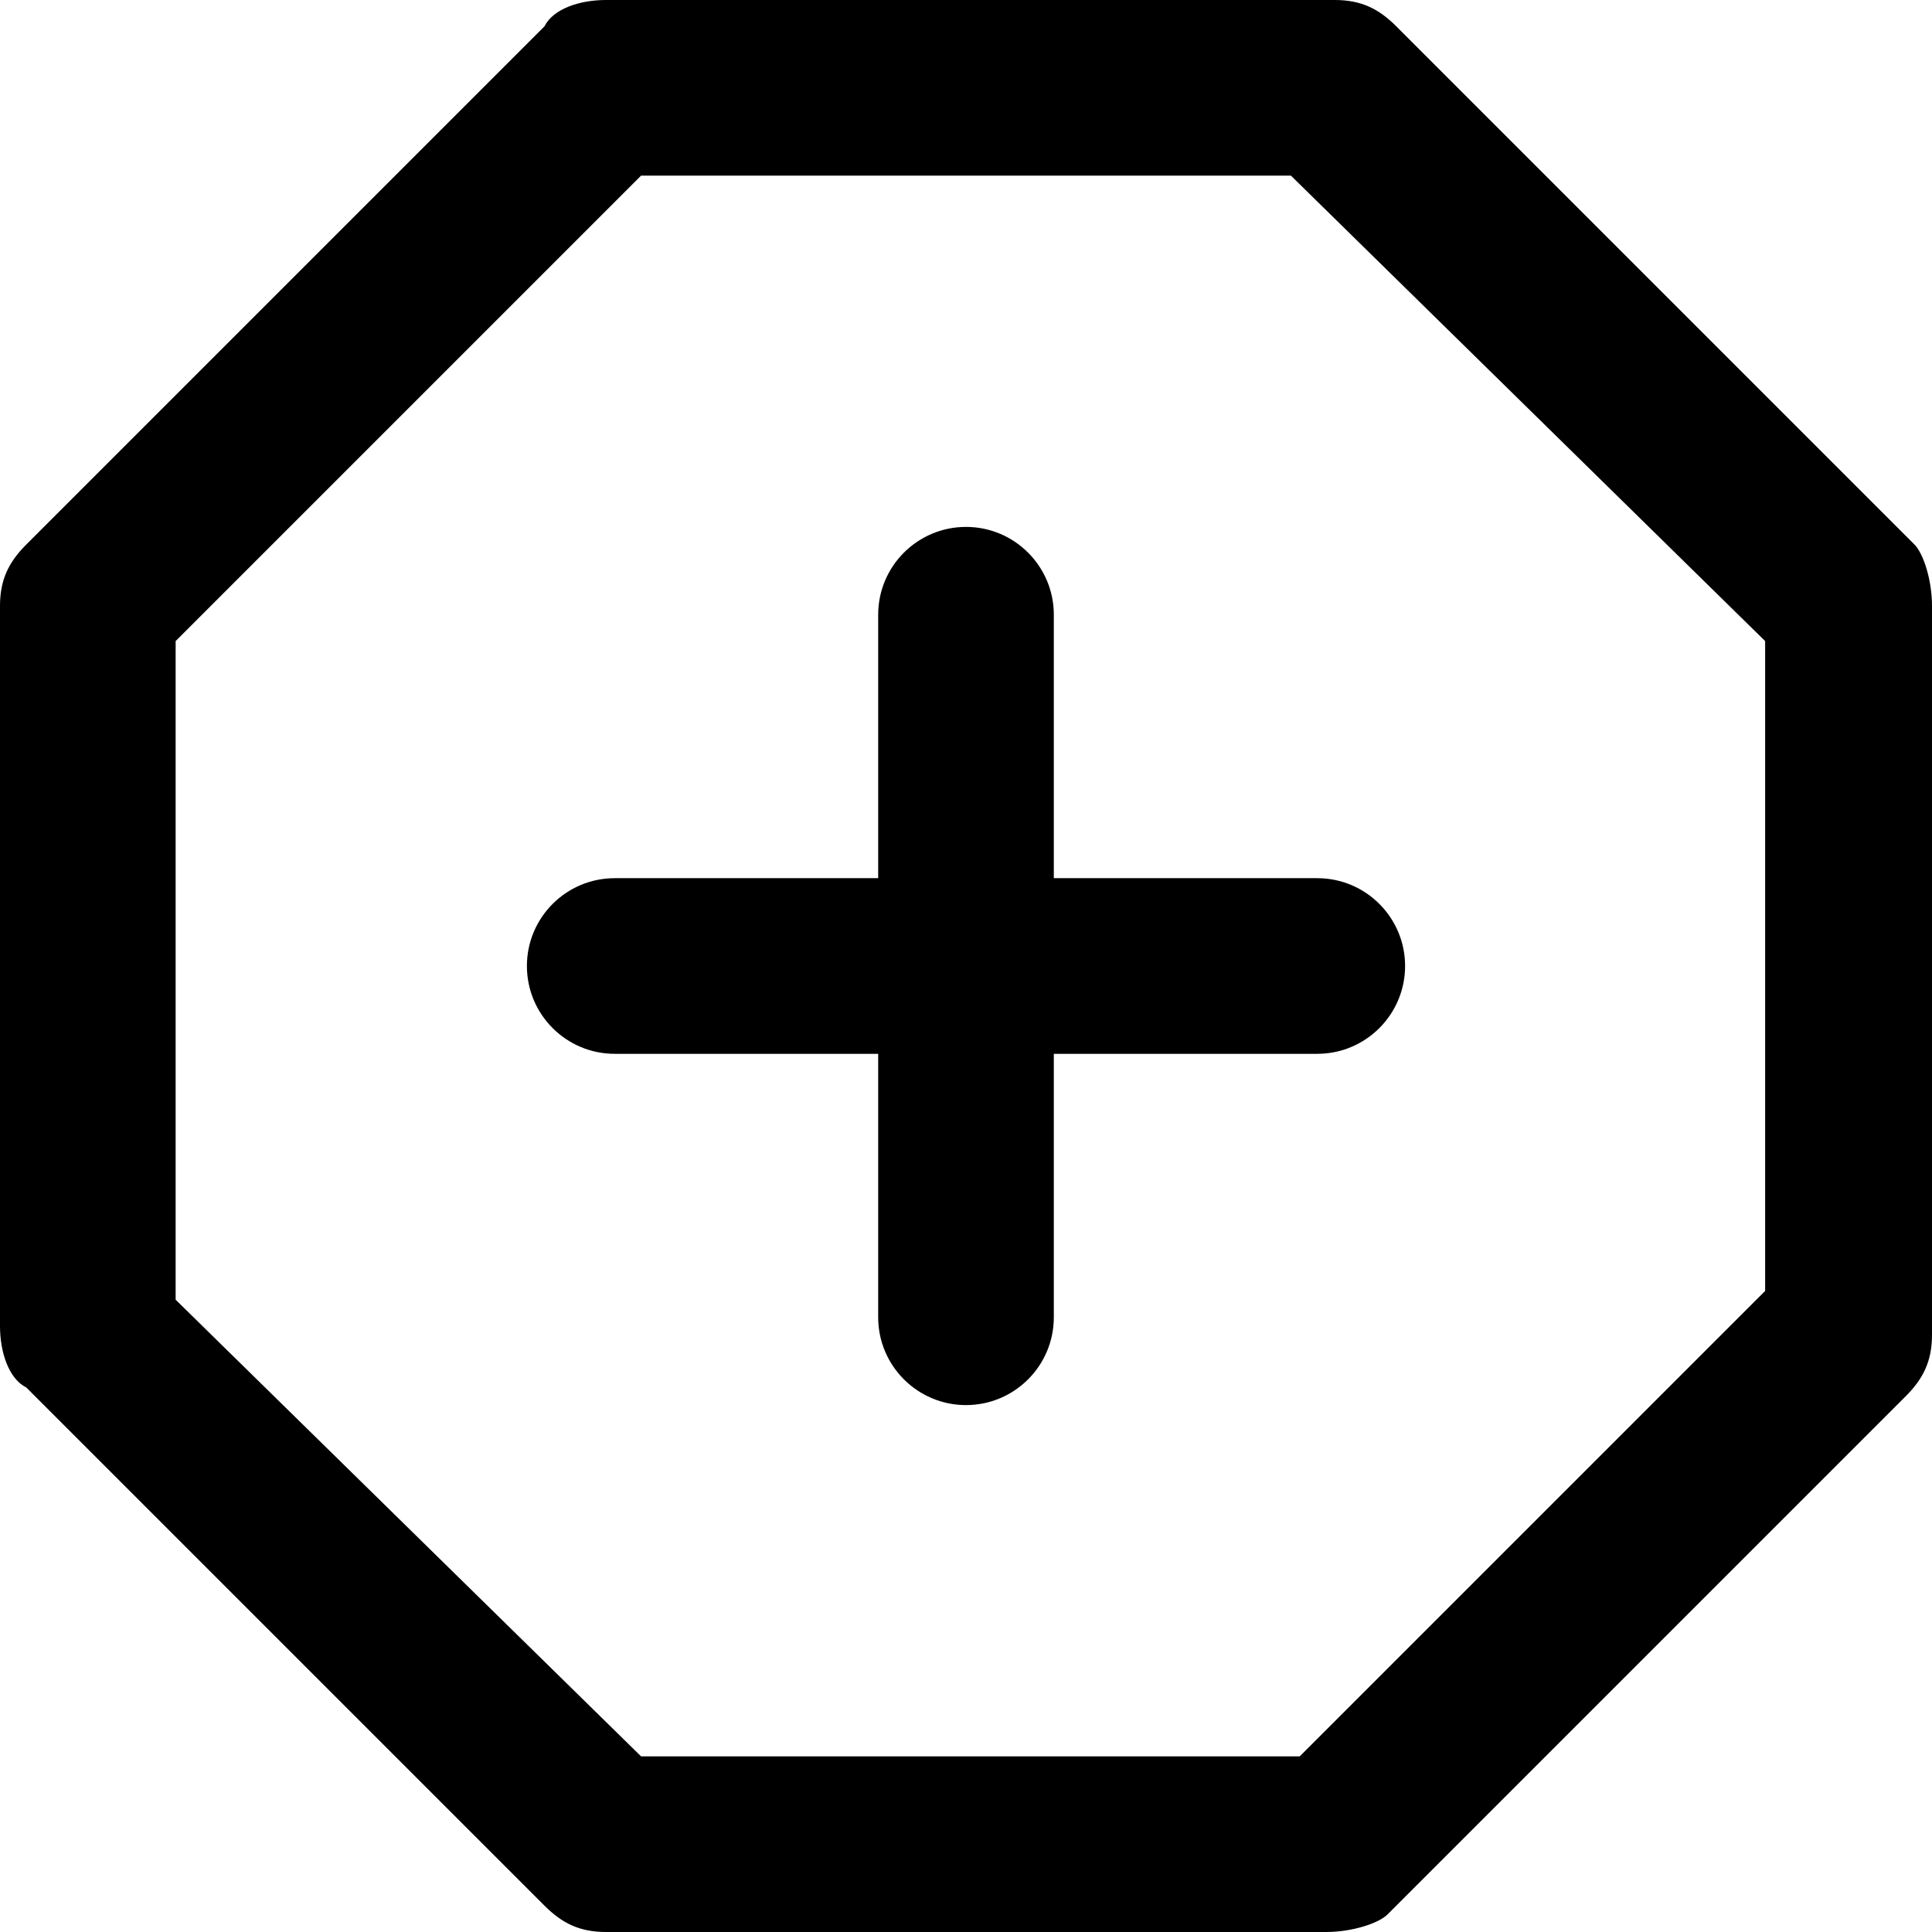 <svg width="22" height="22" viewBox="0 0 22 22" fill="none" xmlns="http://www.w3.org/2000/svg">
<path fill-rule="evenodd" clip-rule="evenodd" d="M6.9 22C6.6 22 6.4 21.9 6.2 21.7L0.3 15.8C0.1 15.7 0 15.4 0 15.1V6.9C0 6.6 0.1 6.4 0.3 6.2L6.2 0.3C6.3 0.1 6.6 0 6.9 0H15.2C15.5 0 15.7 0.1 15.9 0.3L21.8 6.2C21.9 6.3 22 6.6 22 6.9V15.2C22 15.5 21.9 15.7 21.7 15.9L15.8 21.8C15.7 21.9 15.4 22 15.1 22H6.9ZM7.3 20H14.8L20.1 14.7V7.3L14.7 2H7.3L2 7.3V14.8L7.3 20ZM11 6C11.552 6 12 6.448 12 7V10H15C15.552 10 16 10.448 16 11C16 11.552 15.552 12 15 12H12V15C12 15.552 11.552 16 11 16C10.448 16 10 15.552 10 15V12H7C6.448 12 6 11.552 6 11C6 10.448 6.448 10 7 10H10V7C10 6.448 10.448 6 11 6Z" fill="black"/>
</svg>
